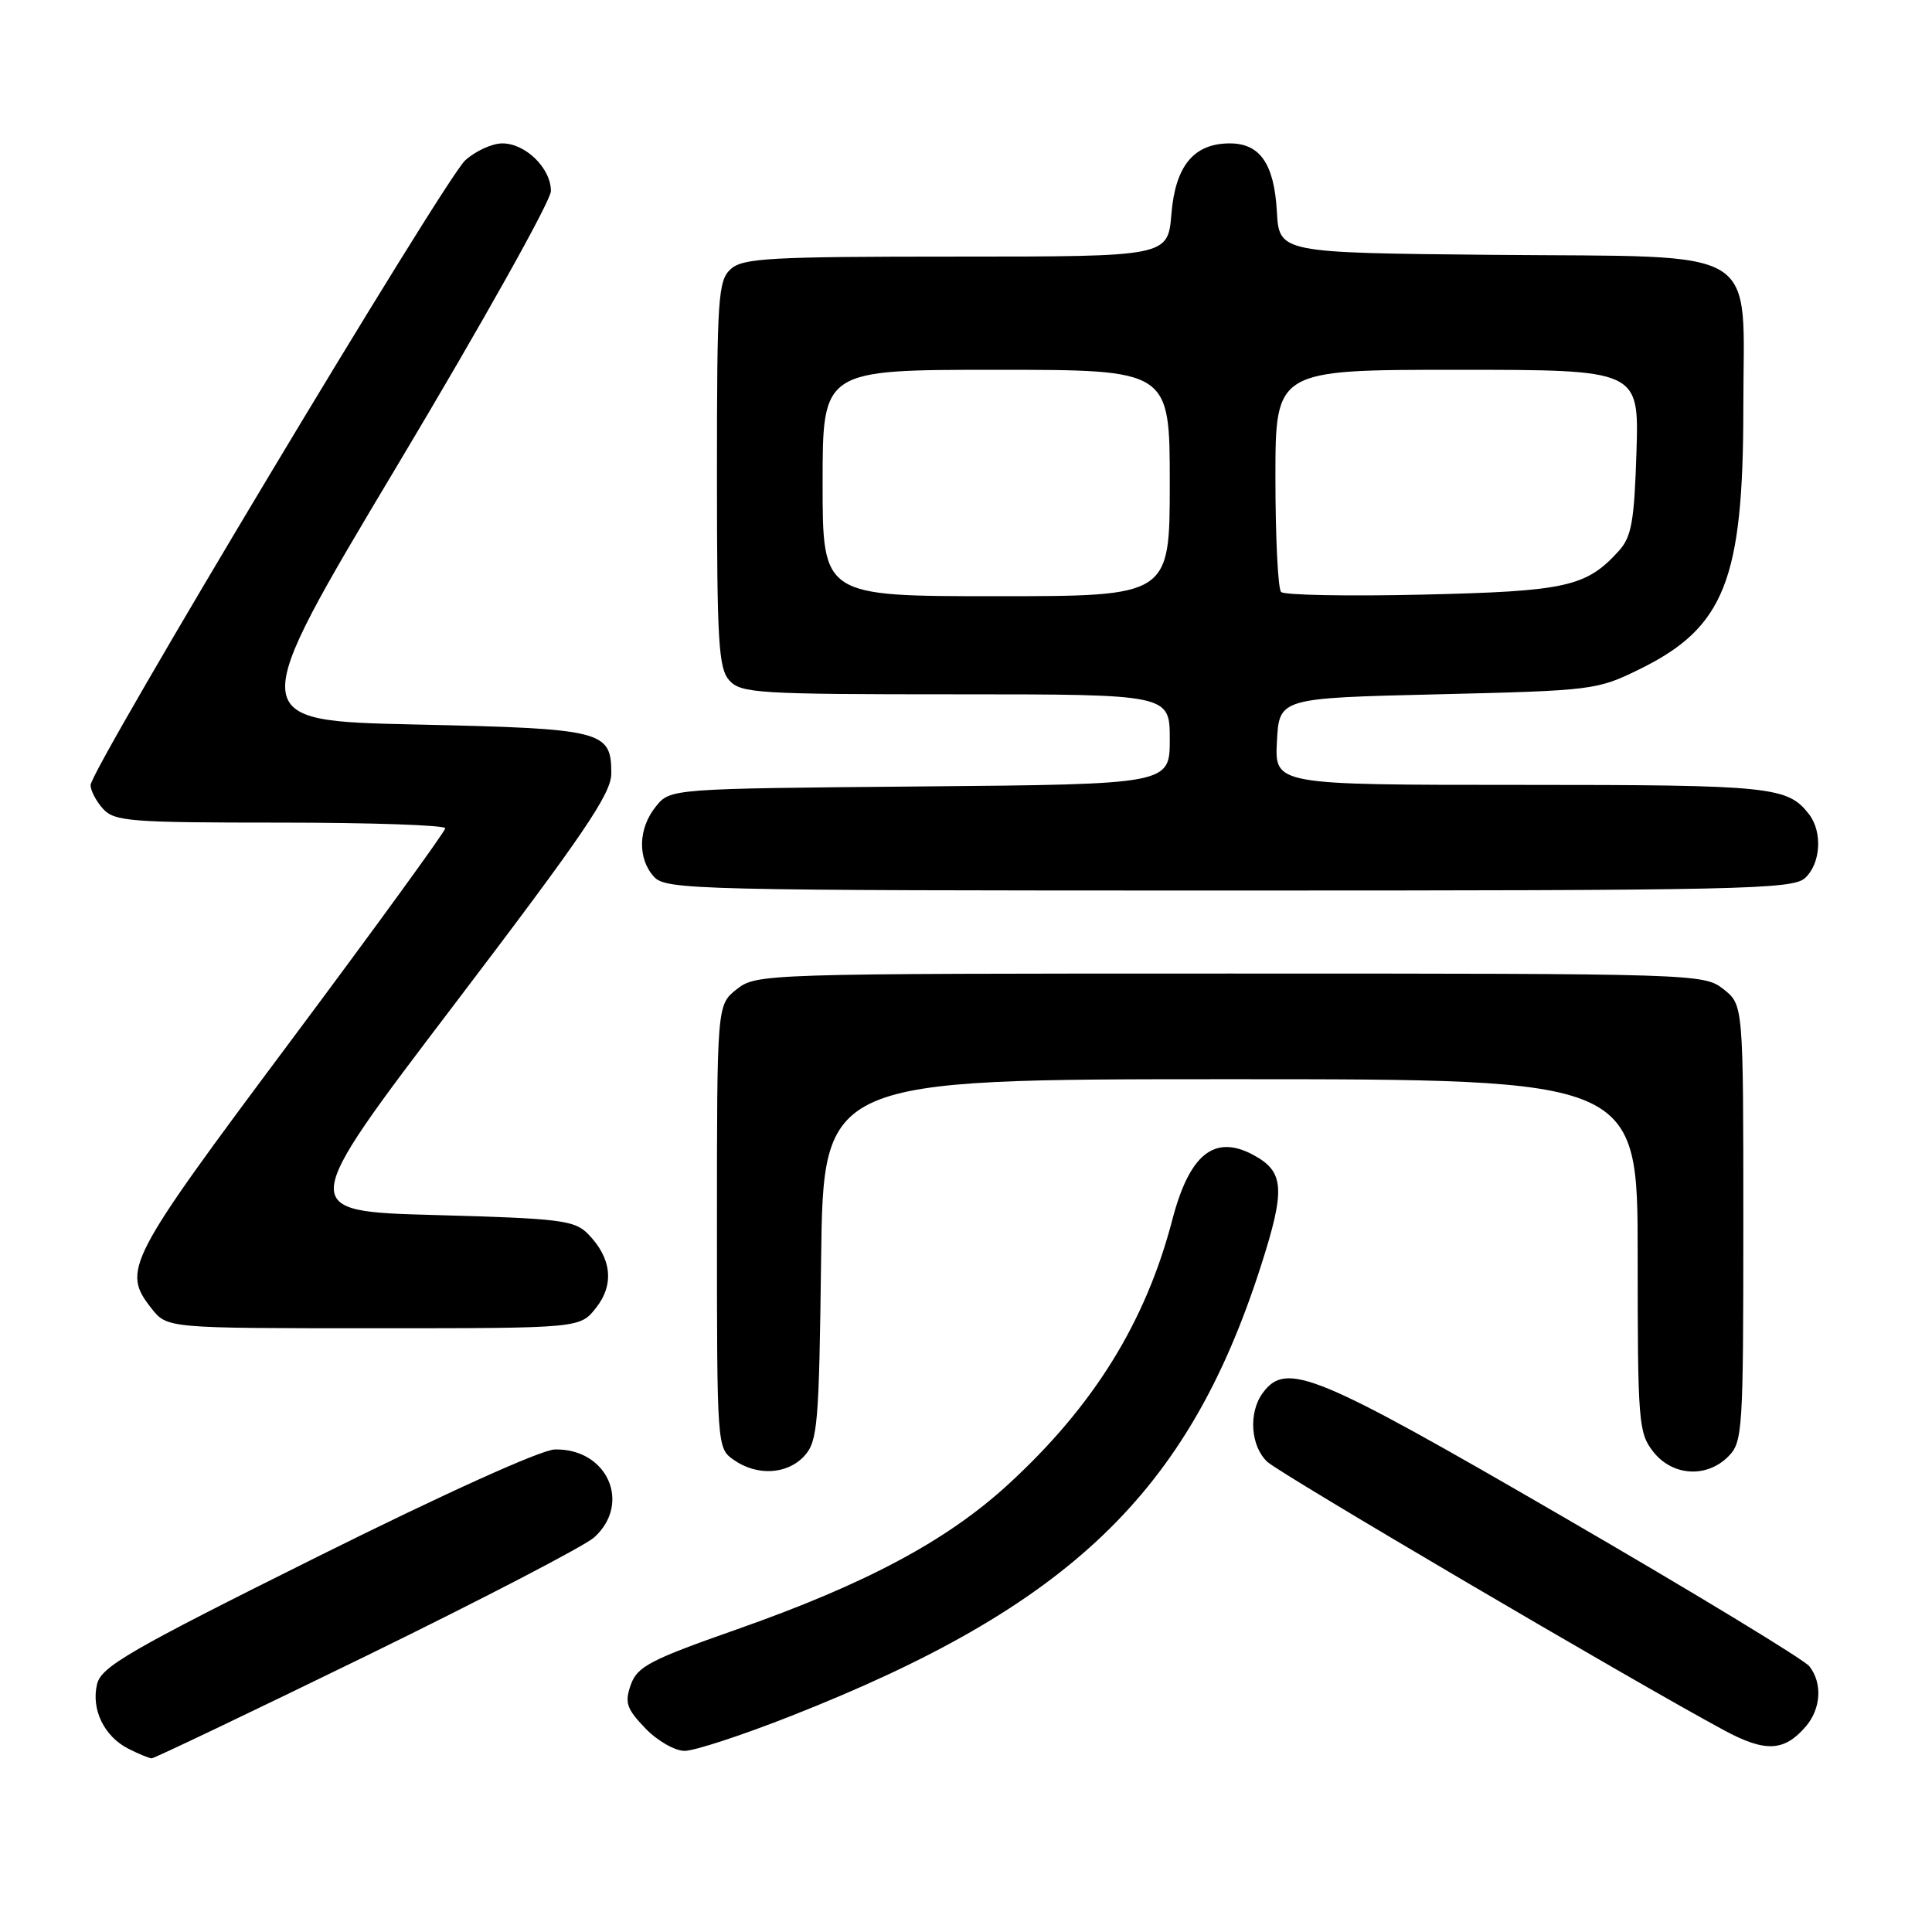 <?xml version="1.0" encoding="UTF-8" standalone="no"?>
<!DOCTYPE svg PUBLIC "-//W3C//DTD SVG 1.1//EN" "http://www.w3.org/Graphics/SVG/1.1/DTD/svg11.dtd" >
<svg xmlns="http://www.w3.org/2000/svg" xmlns:xlink="http://www.w3.org/1999/xlink" version="1.1" viewBox="0 0 256 256">
 <g >
 <path fill="currentColor"
d=" M 48.60 219.38 C 63.94 211.88 77.51 204.83 78.75 203.70 C 83.71 199.18 80.46 191.92 73.53 192.06 C 71.73 192.09 58.92 197.88 42.00 206.31 C 17.11 218.70 13.42 220.84 12.86 223.16 C 12.06 226.50 13.80 230.09 17.02 231.72 C 18.38 232.41 19.77 232.98 20.10 232.99 C 20.43 232.99 33.25 226.87 48.60 219.38 Z  M 104.78 227.39 C 141.70 212.87 157.41 197.84 167.05 167.83 C 170.36 157.54 170.20 155.25 166.04 153.02 C 160.91 150.28 157.61 152.93 155.34 161.62 C 151.79 175.22 144.89 186.34 133.55 196.73 C 125.42 204.18 114.67 209.92 97.52 215.94 C 86.11 219.95 84.43 220.83 83.58 223.25 C 82.75 225.61 83.02 226.41 85.50 229.00 C 87.09 230.66 89.42 232.00 90.72 232.00 C 92.01 232.00 98.34 229.93 104.78 227.39 Z  M 239.25 228.80 C 241.30 226.43 241.51 223.04 239.75 220.79 C 239.06 219.91 224.39 211.00 207.14 201.00 C 174.16 181.86 170.43 180.33 167.31 184.59 C 165.40 187.20 165.71 191.65 167.94 193.71 C 169.70 195.33 216.09 222.60 228.39 229.24 C 233.89 232.21 236.39 232.11 239.25 228.80 Z  M 106.60 192.90 C 108.34 190.97 108.53 188.75 108.80 166.90 C 109.10 143.00 109.10 143.00 163.05 143.00 C 217.00 143.00 217.00 143.00 217.00 166.37 C 217.00 188.49 217.11 189.87 219.07 192.37 C 221.61 195.59 226.12 195.88 229.00 193.00 C 230.91 191.09 231.00 189.67 231.00 162.07 C 231.00 133.15 231.00 133.15 228.37 131.07 C 225.76 129.03 224.95 129.00 163.00 129.00 C 101.05 129.00 100.24 129.03 97.63 131.07 C 95.00 133.15 95.00 133.15 95.00 162.52 C 95.00 191.73 95.01 191.89 97.22 193.44 C 100.33 195.62 104.34 195.38 106.60 192.90 Z  M 78.98 173.29 C 81.43 170.19 81.04 166.69 77.91 163.50 C 76.13 161.69 74.25 161.45 57.66 161.00 C 39.36 160.50 39.36 160.50 60.18 133.12 C 77.37 110.51 81.00 105.17 81.00 102.49 C 81.00 96.81 79.96 96.55 55.06 96.00 C 32.43 95.50 32.43 95.50 52.71 61.57 C 63.87 42.90 73.00 26.59 73.00 25.32 C 73.00 22.29 69.64 19.00 66.56 19.00 C 65.21 19.00 63.00 20.01 61.64 21.25 C 58.90 23.75 12.00 101.96 12.00 104.03 C 12.00 104.75 12.74 106.17 13.65 107.17 C 15.16 108.84 17.26 109.00 37.15 109.00 C 49.17 109.00 59.00 109.34 59.00 109.75 C 59.00 110.16 49.77 122.86 38.50 137.96 C 16.75 167.09 16.11 168.32 20.07 173.37 C 22.15 176.00 22.15 176.00 49.50 176.00 C 76.85 176.00 76.85 176.00 78.98 173.29 Z  M 239.17 116.35 C 241.25 114.46 241.52 110.27 239.72 107.91 C 236.88 104.22 234.76 104.00 201.52 104.00 C 168.90 104.00 168.90 104.00 169.20 98.25 C 169.50 92.50 169.50 92.50 190.50 92.00 C 211.05 91.51 211.62 91.44 217.26 88.67 C 228.50 83.15 231.00 76.85 231.00 54.02 C 231.00 32.25 234.03 34.10 197.95 33.77 C 169.50 33.50 169.50 33.50 169.19 28.01 C 168.83 21.71 166.96 19.00 162.96 19.00 C 158.20 19.00 155.75 21.95 155.22 28.33 C 154.75 34.00 154.75 34.00 126.70 34.00 C 102.01 34.00 98.44 34.20 96.83 35.65 C 95.15 37.18 95.00 39.38 95.00 62.83 C 95.00 85.17 95.21 88.57 96.65 90.17 C 98.18 91.86 100.46 92.00 126.65 92.00 C 155.00 92.00 155.00 92.00 155.00 97.96 C 155.00 103.92 155.00 103.92 121.91 104.21 C 88.82 104.50 88.82 104.50 86.91 106.86 C 84.56 109.76 84.45 113.74 86.65 116.17 C 88.23 117.91 91.91 118.00 162.83 118.00 C 230.76 118.00 237.50 117.85 239.17 116.35 Z  M 109.00 64.00 C 109.00 49.00 109.00 49.00 132.00 49.00 C 155.00 49.00 155.00 49.00 155.00 64.00 C 155.00 79.00 155.00 79.00 132.00 79.00 C 109.00 79.00 109.00 79.00 109.00 64.00 Z  M 169.75 78.44 C 169.34 78.01 169.00 71.22 169.00 63.33 C 169.00 49.00 169.00 49.00 193.09 49.00 C 217.18 49.00 217.18 49.00 216.84 59.90 C 216.55 69.09 216.19 71.14 214.50 73.00 C 210.19 77.76 207.53 78.35 188.50 78.79 C 178.60 79.02 170.16 78.86 169.75 78.44 Z "/>
</g>
</svg>
